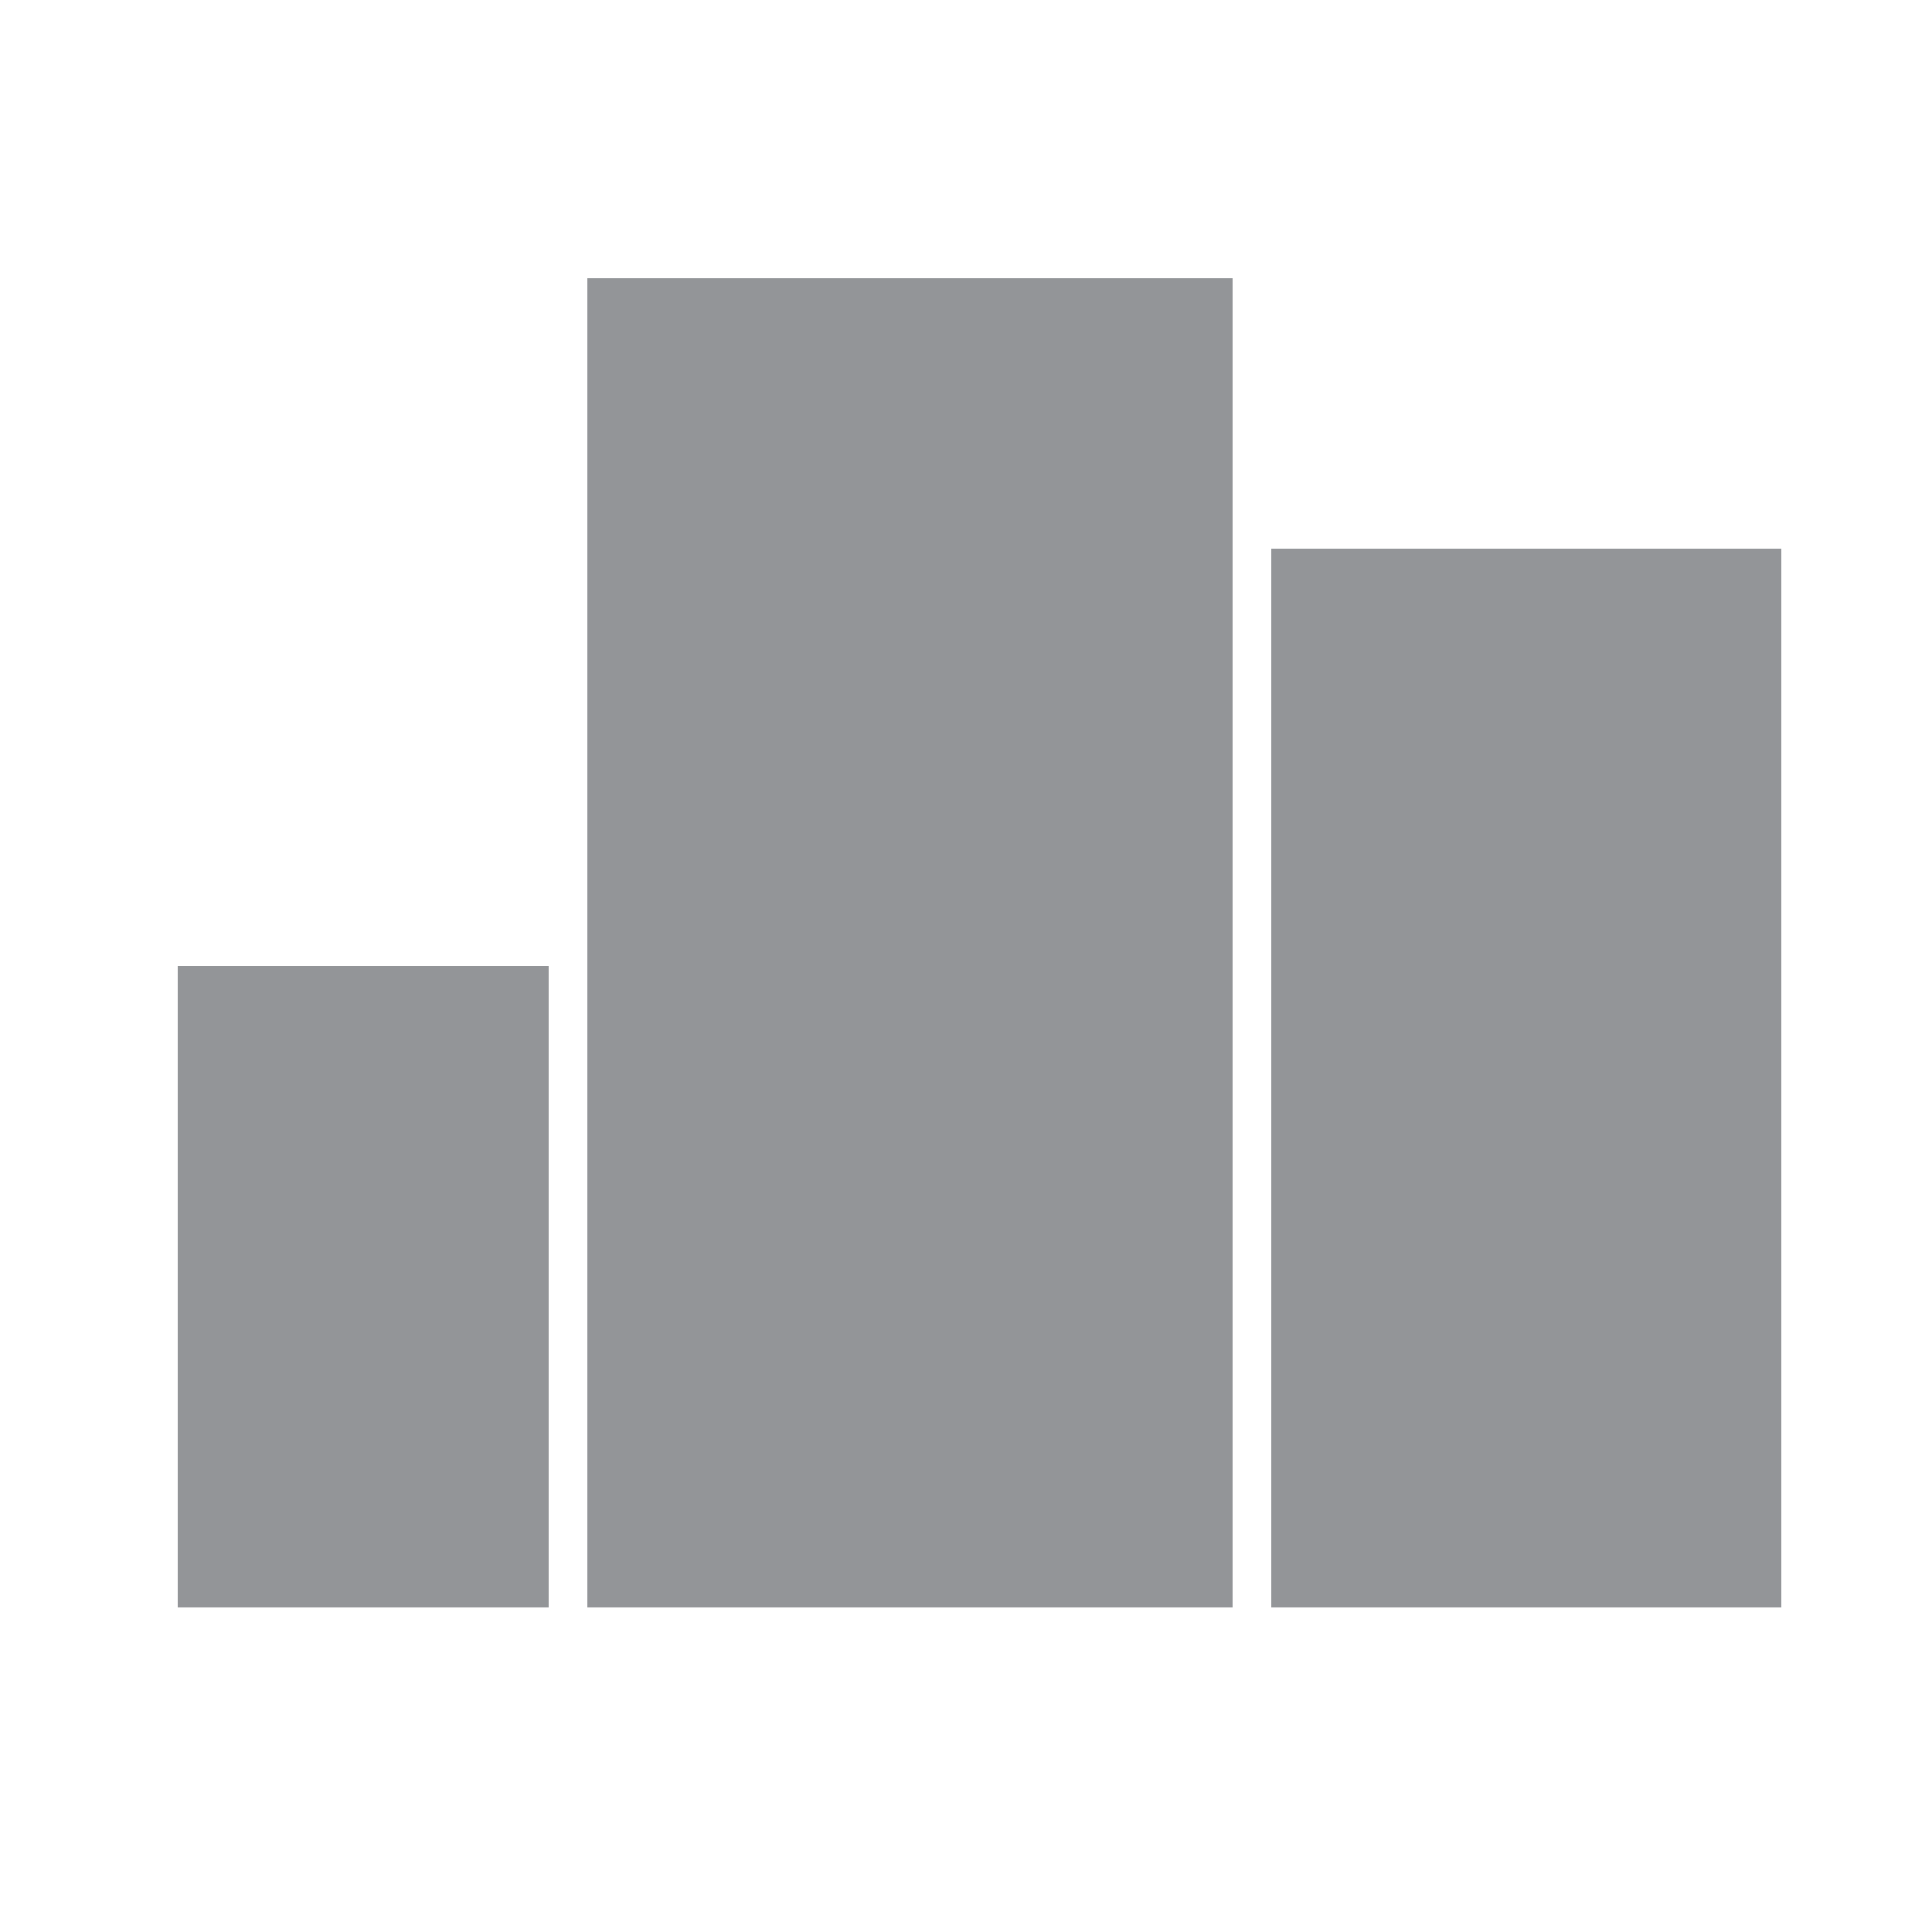 <?xml version="1.0" encoding="utf-8"?>
<!-- Generator: Adobe Illustrator 24.0.1, SVG Export Plug-In . SVG Version: 6.00 Build 0)  -->
<svg version="1.1" id="Layer_1" xmlns="http://www.w3.org/2000/svg" xmlns:xlink="http://www.w3.org/1999/xlink" x="0px" y="0px"
	 viewBox="0 0 50 50" style="enable-background:new 0 0 50 50;" xml:space="preserve">
<style type="text/css">
	.st0{opacity:0;}
	.st1{fill:#FFFFFF;}
	.st2{fill:#939598;}
</style>
<g class="st0">
	<rect class="st1" width="50" height="50"/>
</g>
<rect x="4.6" y="25" class="st2" width="9.6" height="16.6"/>
<rect x="15.2" y="7.2" class="st2" width="16.7" height="34.4"/>
<rect x="32.9" y="14.2" class="st2" width="13.2" height="27.4"/>
</svg>
